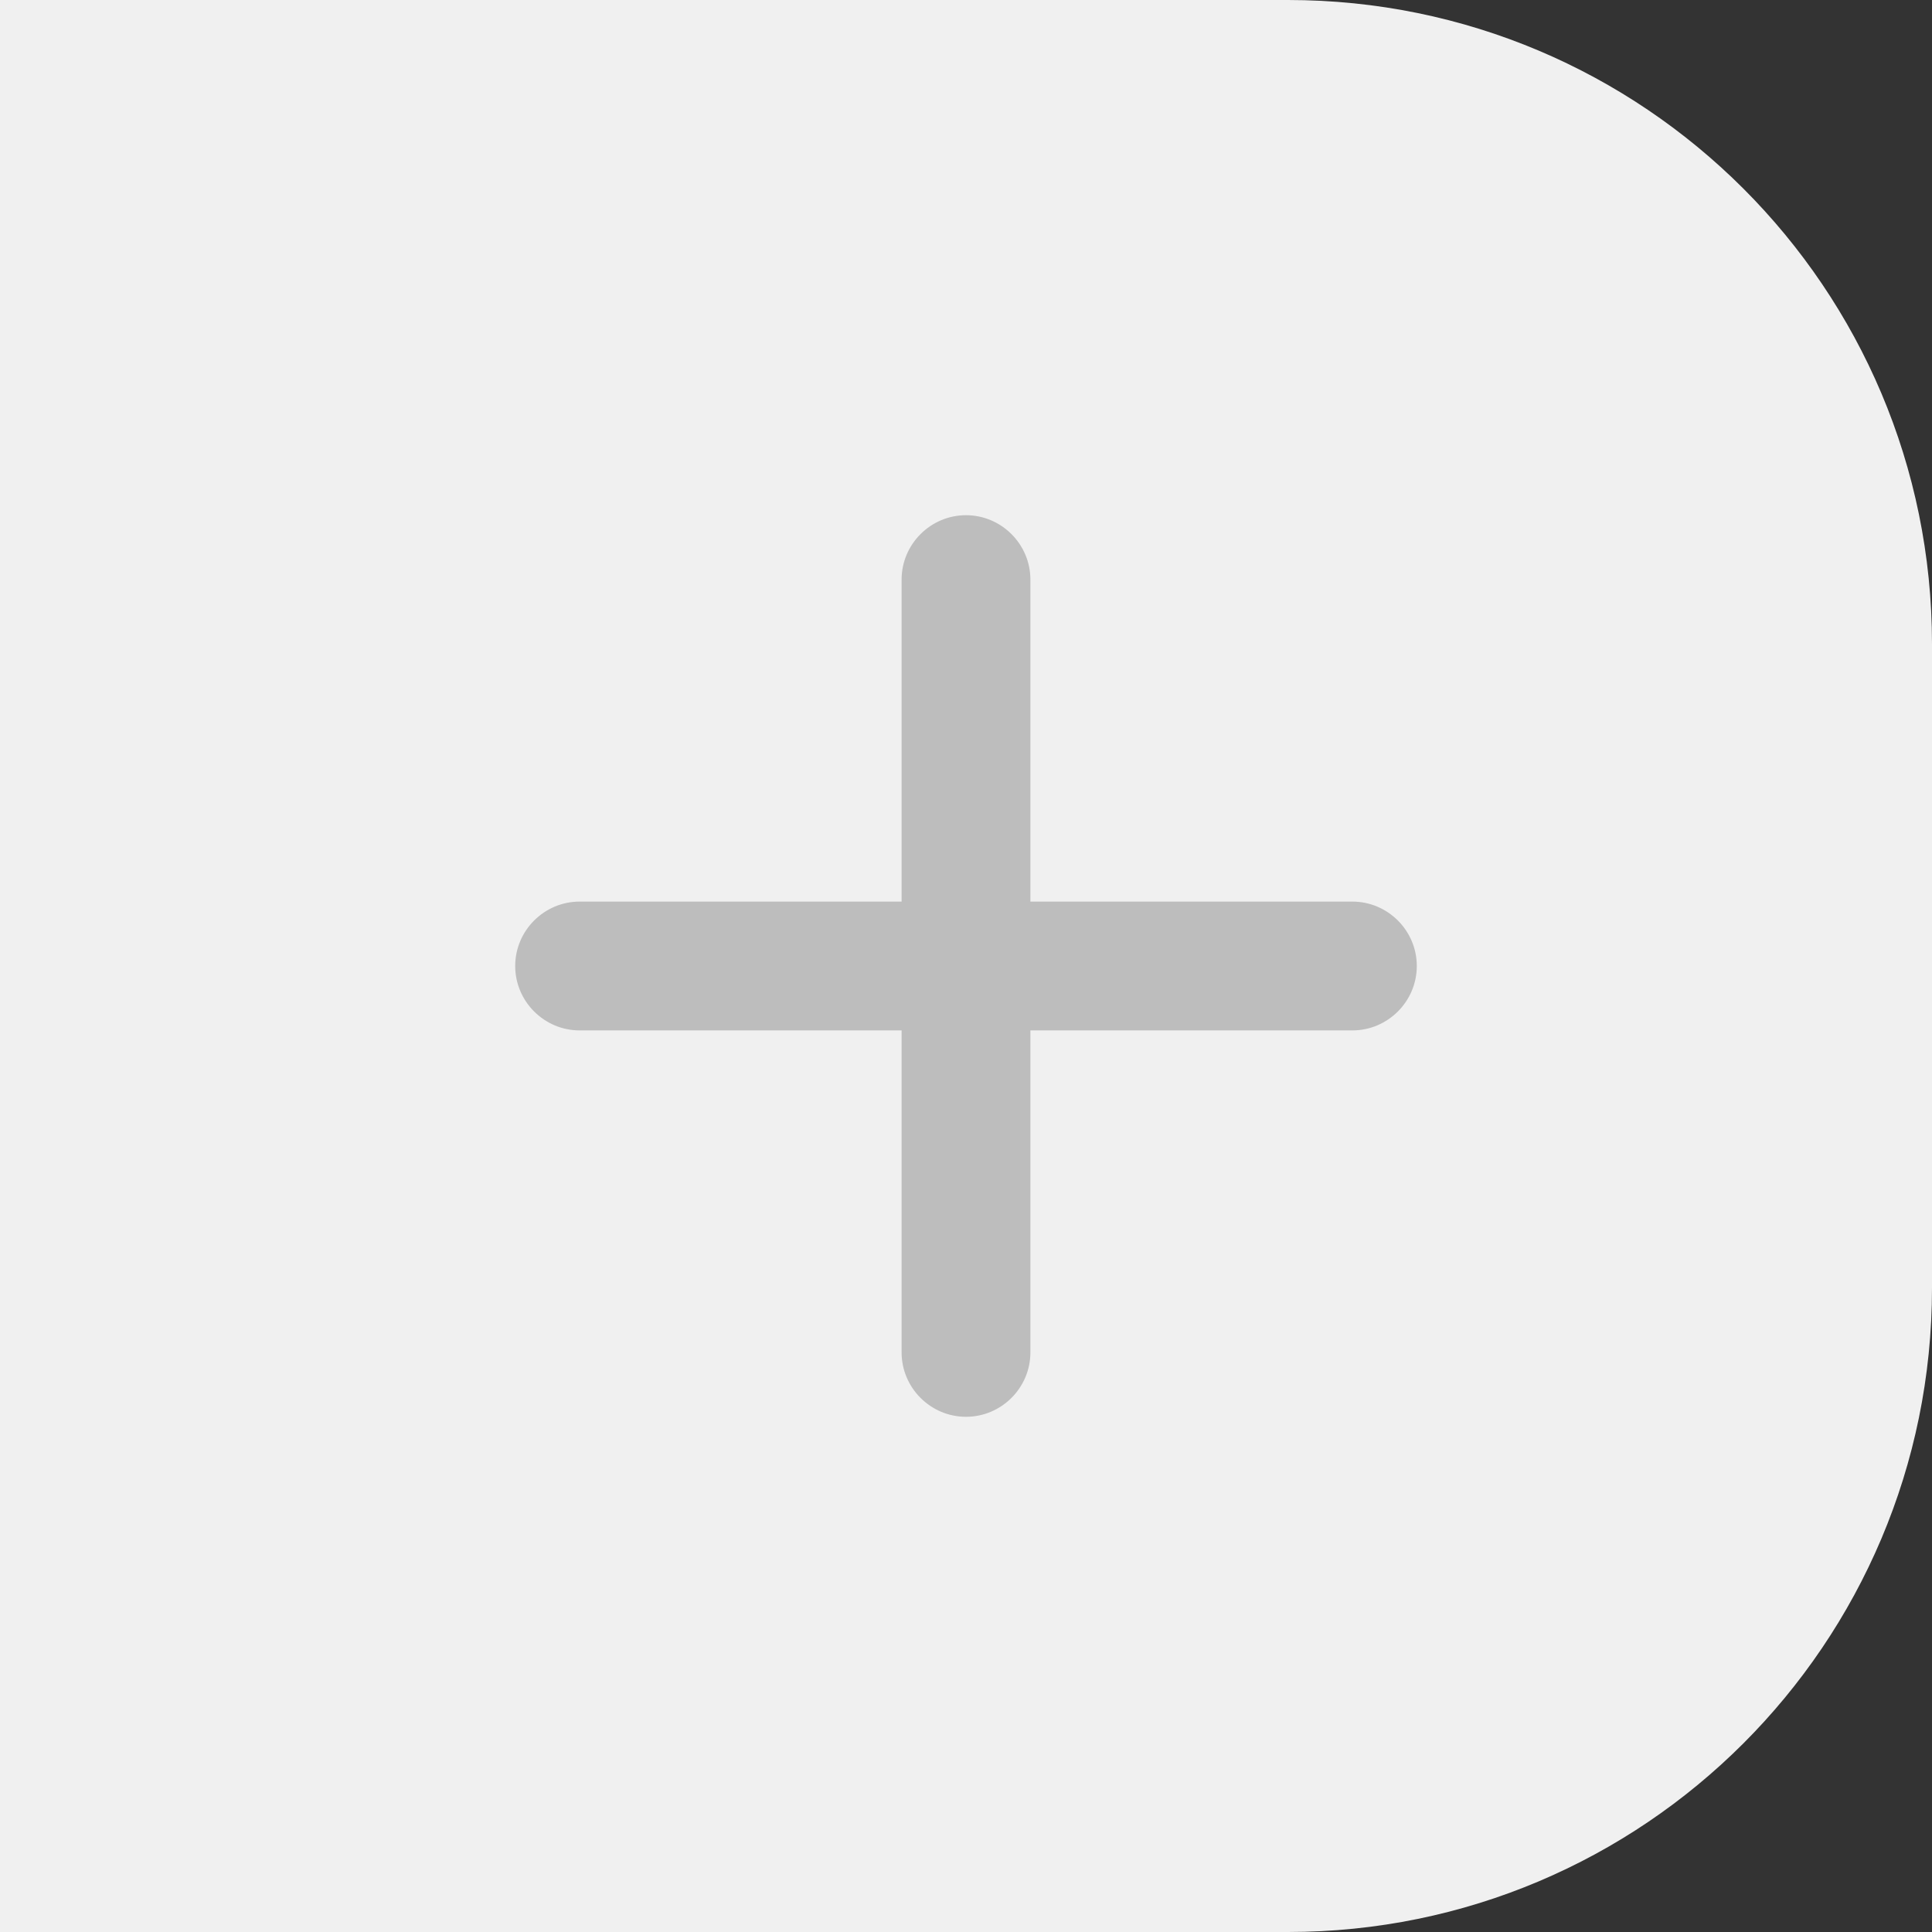 <svg width="30" height="30" viewBox="0 0 30 30" fill="none" xmlns="http://www.w3.org/2000/svg">
<rect x="0" y="0" width="30" height="30" fill="#333333" stroke="none"/>
<path d="M30 20C30 25.523 25.523 30 20 30L0 30L2.62268e-06 -2.62268e-06L20 -8.74228e-07C25.523 -3.91405e-07 30 4.477 30 10L30 20Z" fill="#F0F0F0"/>
<path d="M9 14L14 14L14 9C14 8.45 14.45 8 15 8C15.55 8 16 8.45 16 9L16 14L21 14C21.55 14 22 14.45 22 15C22 15.55 21.55 16 21 16L16 16L16 21C16 21.55 15.55 22 15 22C14.45 22 14 21.55 14 21L14 16L9 16C8.45 16 8 15.55 8 15C8 14.45 8.45 14 9 14Z" fill="#BDBDBD"/>
</svg>
